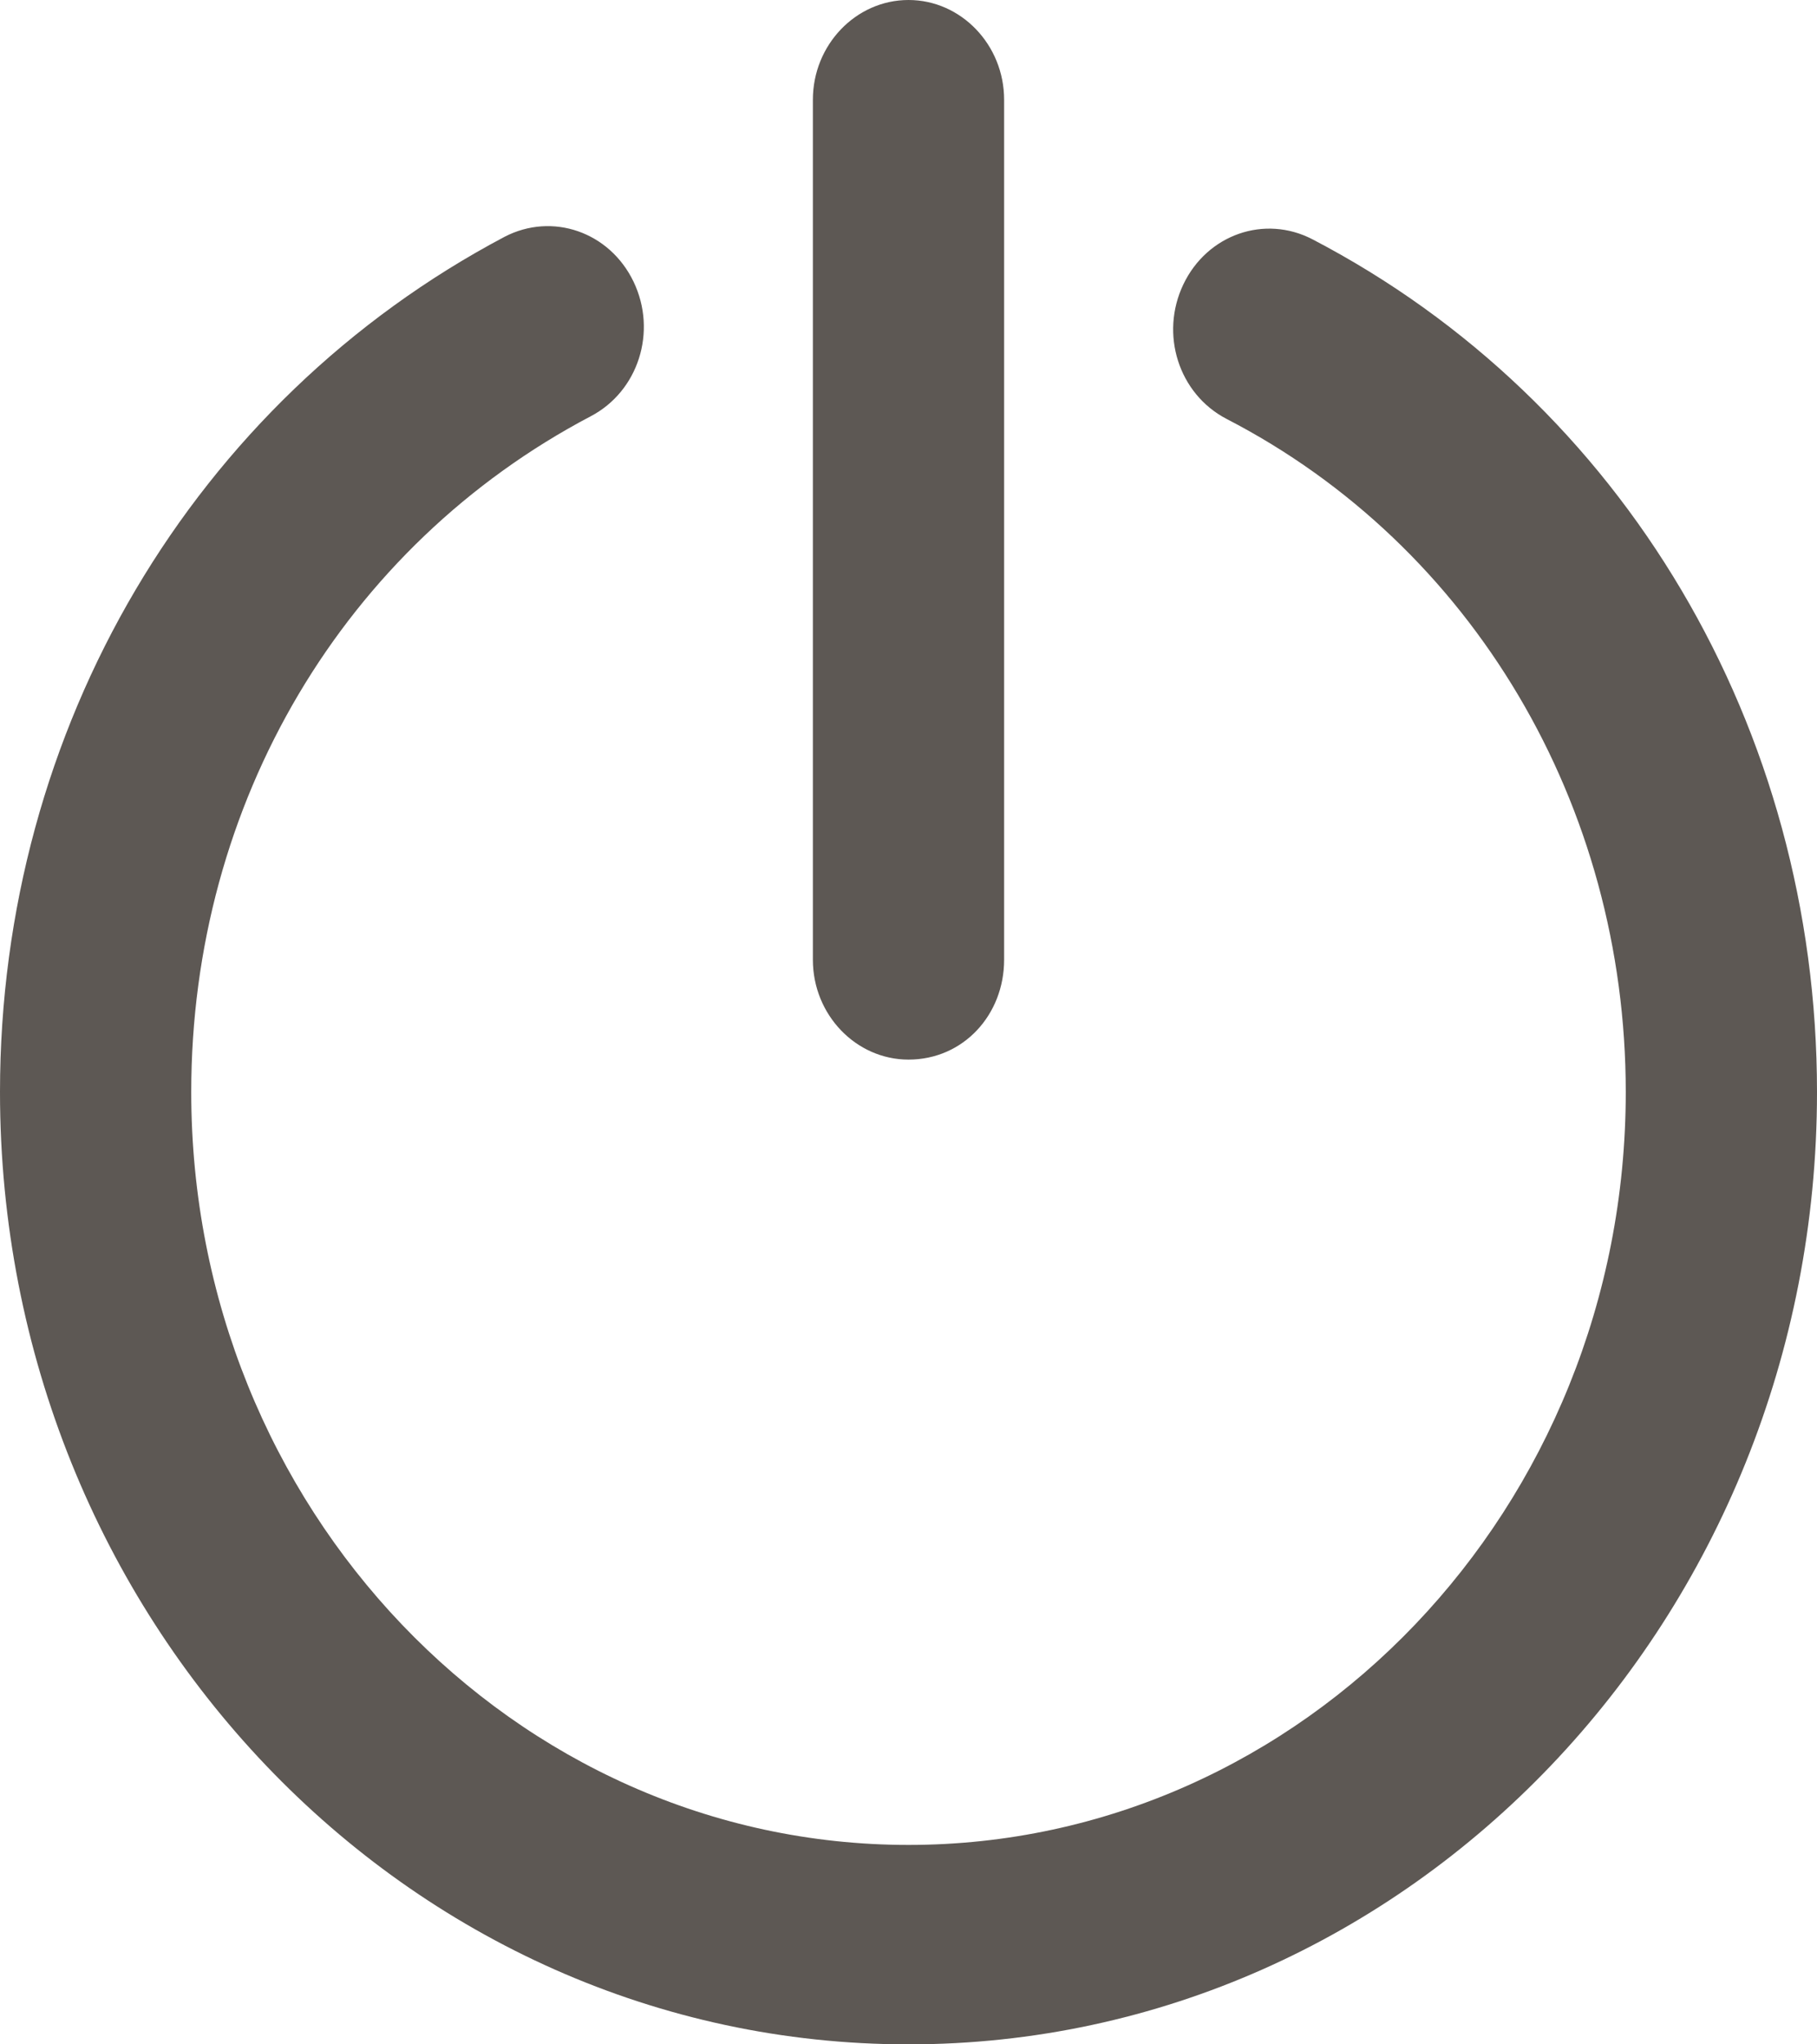 <?xml version="1.0" encoding="UTF-8"?>
<svg width="32px" height="36px" viewBox="0 0 32 36" version="1.1" xmlns="http://www.w3.org/2000/svg" xmlns:xlink="http://www.w3.org/1999/xlink">
    <!-- Generator: Sketch 55.1 (78136) - https://sketchapp.com -->
    <title>download (3)</title>
    <desc>Created with Sketch.</desc>
    <g id="Page-1" stroke="none" stroke-width="1" fill="none" fill-rule="evenodd">
        <g id="My-Account" transform="translate(-654, -1306)" fill="#5D5854" fill-rule="nonzero">
            <g id="download-(3)" transform="translate(654, 1306)">
                <path d="M16,18.659 C15.074,18.659 14.316,17.868 14.316,16.902 L14.316,1.756 C14.316,0.79 15.074,0 16,0 C16.926,0 17.684,0.79 17.684,1.756 L17.684,16.902 C17.684,17.868 16.968,18.659 16,18.659 Z M32,19.229 C32,12.82 28.589,7.068 23.116,4.215 C22.274,3.776 21.263,4.127 20.842,5.005 C20.421,5.883 20.758,6.937 21.6,7.376 C25.937,9.615 28.632,14.18 28.632,19.229 C28.632,26.561 22.947,32.488 16,32.488 C9.053,32.488 3.368,26.561 3.368,19.229 C3.368,14.137 6.063,9.615 10.4,7.332 C11.242,6.893 11.579,5.839 11.158,4.961 C10.737,4.083 9.726,3.732 8.884,4.171 C3.411,7.068 0,12.82 0,19.229 C0,28.493 7.158,36 16,36 C24.842,36 32,28.493 32,19.229 Z" id="XMLID_132_"></path>
            </g>
        </g>
    </g>
</svg>